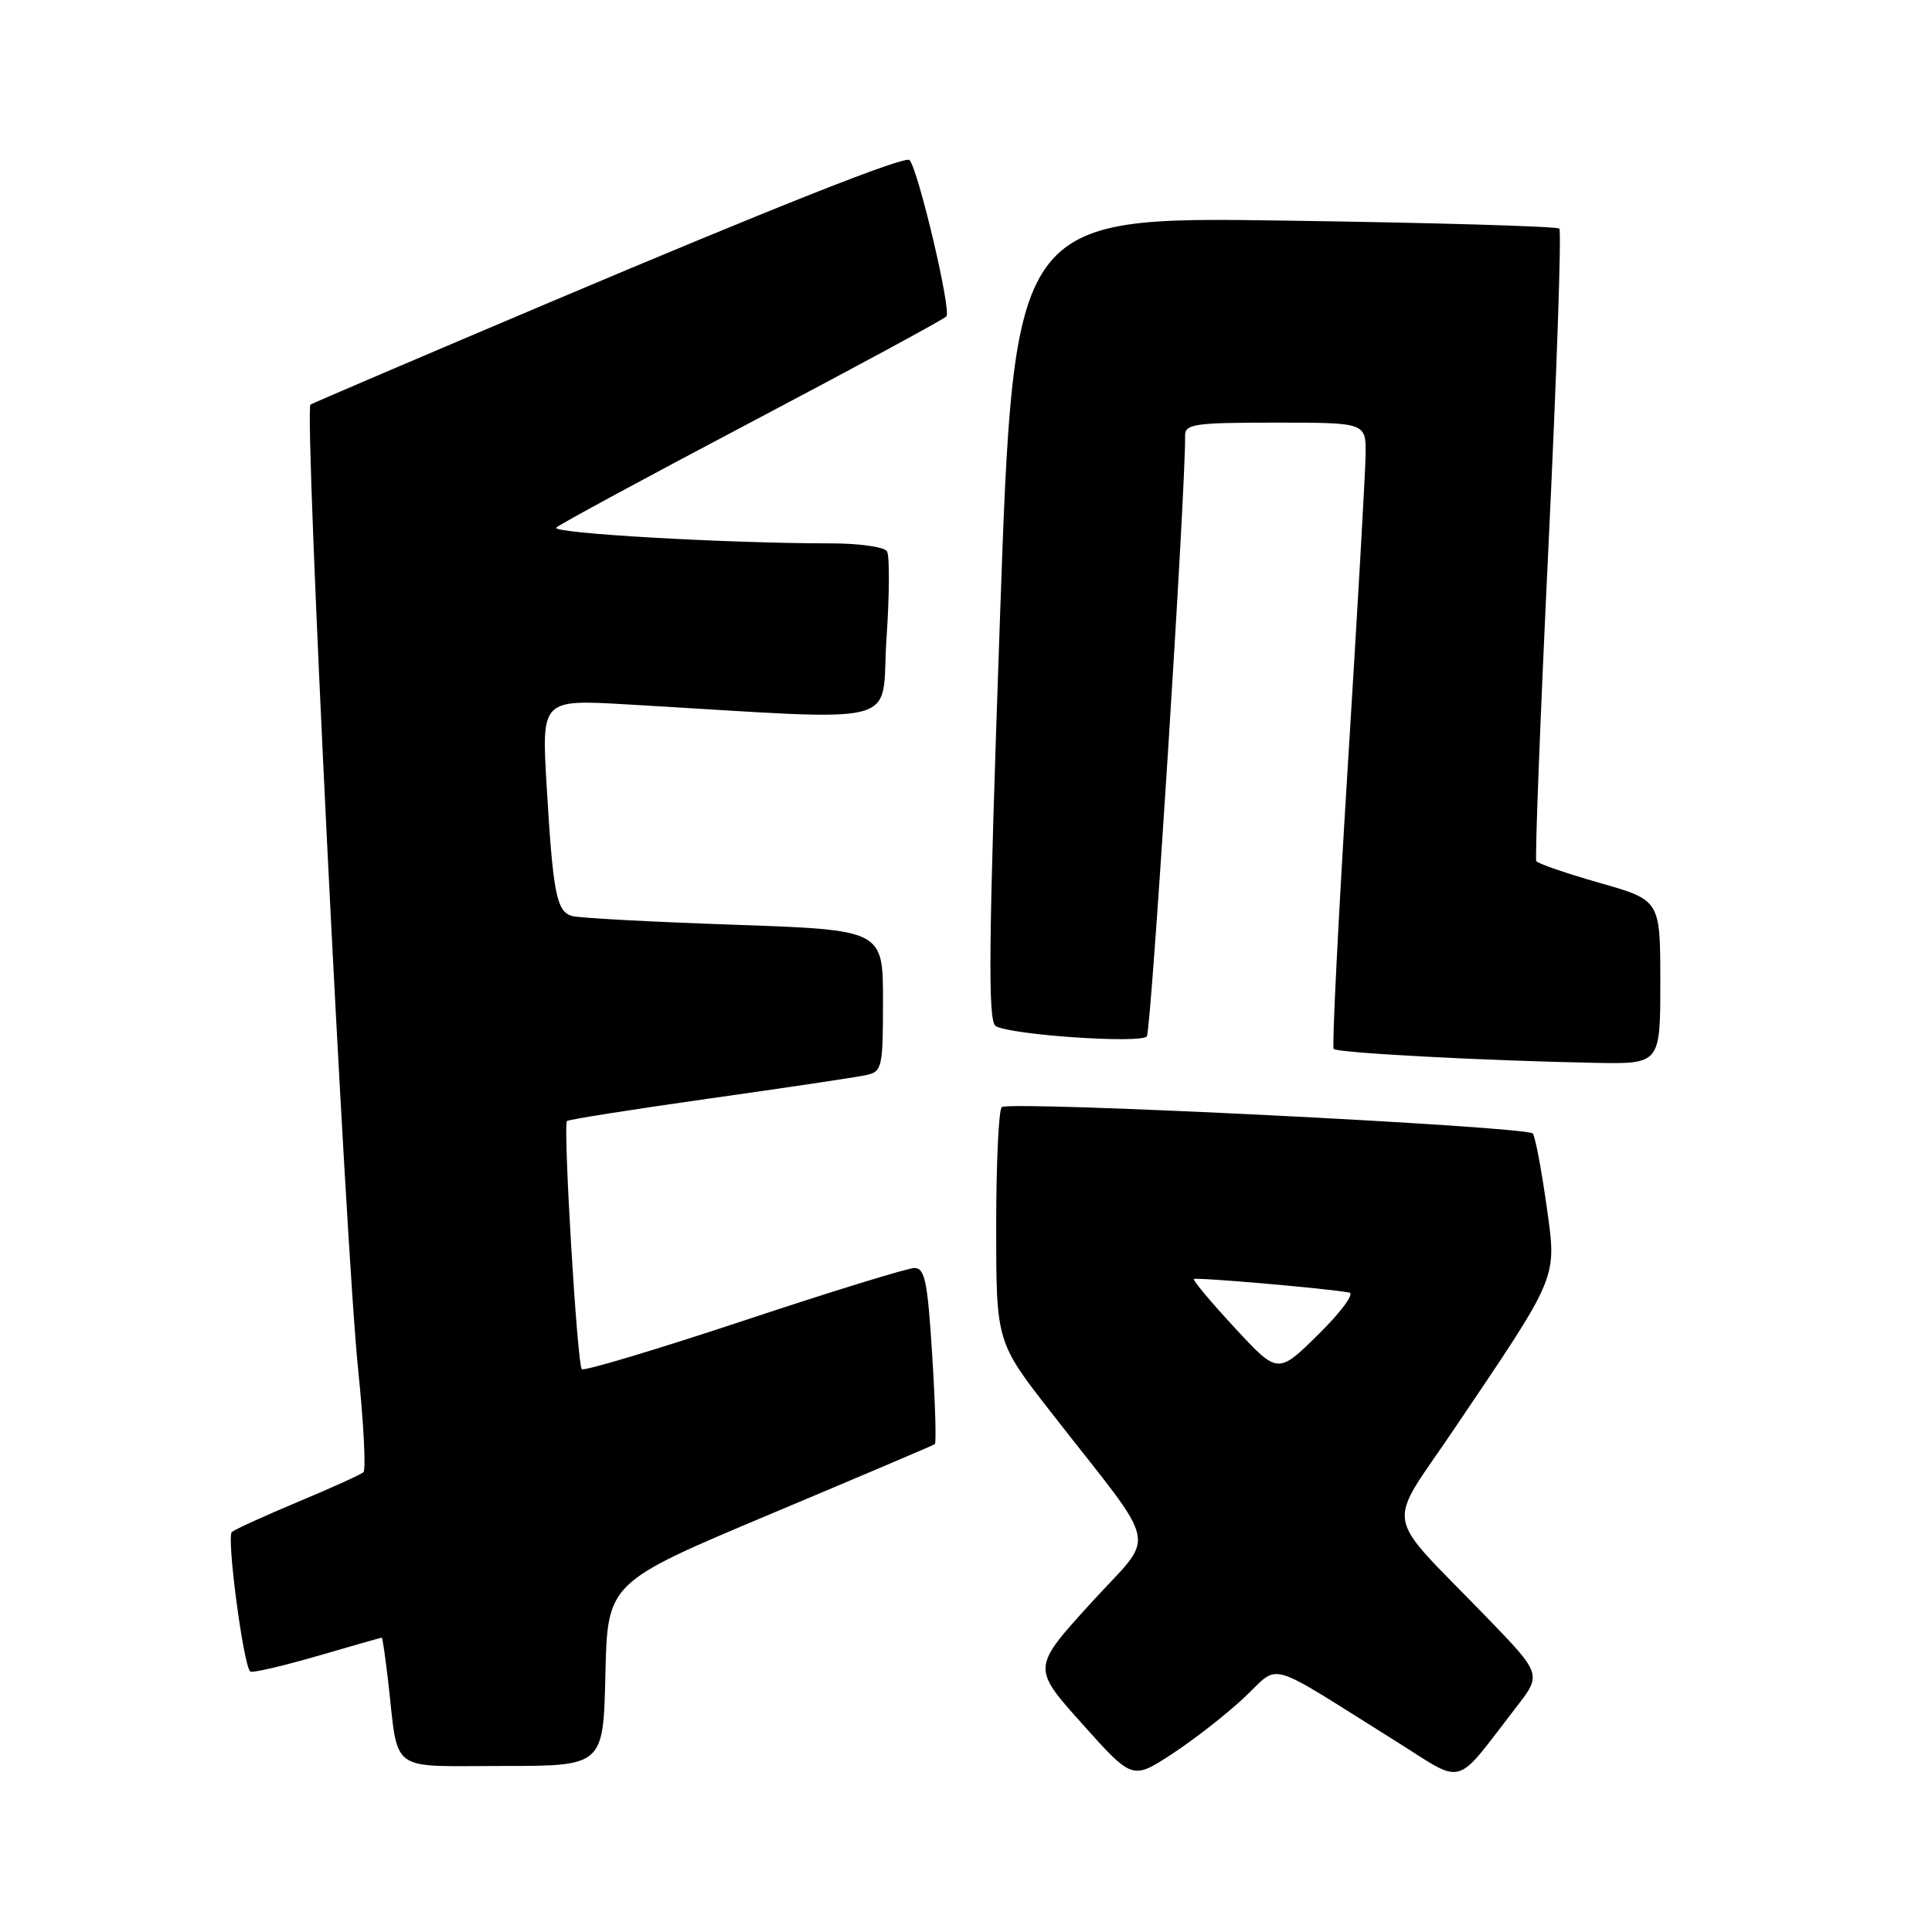 <?xml version="1.0" encoding="UTF-8" standalone="no"?>
<!DOCTYPE svg PUBLIC "-//W3C//DTD SVG 1.1//EN" "http://www.w3.org/Graphics/SVG/1.1/DTD/svg11.dtd" >
<svg xmlns="http://www.w3.org/2000/svg" xmlns:xlink="http://www.w3.org/1999/xlink" version="1.1" viewBox="0 0 256 256">
 <g >
 <path fill="currentColor"
d=" M 164.83 224.97 C 169.76 220.38 167.31 219.68 184.86 230.66 C 194.29 236.56 192.52 237.05 200.94 226.17 C 204.29 221.84 204.29 221.84 196.87 214.17 C 183.08 199.93 183.57 202.86 192.72 189.30 C 206.69 168.60 206.29 169.57 204.91 159.66 C 204.25 154.99 203.45 150.73 203.11 150.20 C 202.51 149.26 134.23 145.85 132.75 146.69 C 132.34 146.93 132.00 154.02 132.00 162.46 C 132.00 177.81 132.00 177.81 139.28 187.15 C 153.97 206.00 153.30 202.77 144.48 212.49 C 136.75 221.00 136.75 221.00 143.40 228.42 C 150.04 235.84 150.04 235.84 155.27 232.43 C 158.15 230.55 162.45 227.20 164.83 224.97 Z  M 80.22 221.85 C 80.50 209.70 80.50 209.70 102.00 200.66 C 113.83 195.69 123.67 191.51 123.87 191.36 C 124.08 191.21 123.92 185.89 123.52 179.54 C 122.91 169.76 122.55 168.00 121.15 168.02 C 120.24 168.03 110.07 171.16 98.55 174.99 C 87.03 178.81 77.37 181.71 77.09 181.42 C 76.48 180.81 74.58 149.08 75.13 148.54 C 75.33 148.34 83.83 147.00 94.00 145.56 C 104.17 144.13 113.51 142.73 114.75 142.46 C 116.89 141.99 117.00 141.50 117.00 132.59 C 117.00 123.22 117.00 123.22 97.25 122.53 C 86.39 122.16 76.74 121.64 75.82 121.38 C 73.74 120.80 73.28 118.46 72.43 104.09 C 71.76 92.68 71.76 92.68 83.13 93.34 C 120.72 95.52 116.66 96.55 117.46 84.70 C 117.86 78.87 117.89 73.63 117.53 73.05 C 117.18 72.47 113.83 72.00 110.10 72.00 C 96.27 72.00 72.94 70.66 73.71 69.91 C 74.14 69.48 85.75 63.20 99.50 55.95 C 113.25 48.70 124.91 42.39 125.40 41.93 C 126.11 41.28 121.69 22.53 120.52 21.21 C 119.96 20.59 102.91 27.34 72.89 40.04 C 55.63 47.35 41.34 53.46 41.14 53.61 C 40.28 54.27 45.75 165.01 47.46 181.50 C 48.19 188.65 48.51 194.76 48.15 195.08 C 47.79 195.40 43.90 197.16 39.50 199.00 C 35.10 200.84 31.15 202.64 30.72 203.00 C 30.00 203.61 32.23 220.56 33.15 221.48 C 33.38 221.71 37.35 220.79 41.98 219.45 C 46.61 218.10 50.48 217.00 50.58 217.00 C 50.69 217.00 51.06 219.59 51.43 222.75 C 52.84 235.12 51.33 234.00 66.55 234.00 C 79.94 234.00 79.94 234.00 80.22 221.85 Z  M 220.00 130.14 C 220.00 119.28 220.00 119.28 211.97 116.99 C 207.55 115.73 203.77 114.43 203.57 114.10 C 203.37 113.77 204.10 94.90 205.19 72.17 C 206.28 49.43 206.92 30.59 206.62 30.29 C 206.32 29.99 189.94 29.51 170.22 29.23 C 134.36 28.71 134.36 28.71 132.50 81.94 C 130.98 125.37 130.88 135.31 131.94 135.96 C 133.83 137.13 151.10 138.31 151.96 137.33 C 152.54 136.67 157.15 64.33 157.03 57.75 C 157.00 56.18 158.23 56.00 169.00 56.00 C 181.00 56.00 181.00 56.00 180.95 60.25 C 180.92 62.59 179.86 81.15 178.59 101.50 C 177.33 121.85 176.48 138.72 176.72 138.99 C 177.17 139.51 196.67 140.55 211.25 140.83 C 220.00 141.00 220.00 141.00 220.00 130.14 Z  M 163.61 175.94 C 160.47 172.55 158.03 169.64 158.20 169.48 C 158.47 169.22 175.75 170.71 178.79 171.27 C 179.51 171.39 177.67 173.89 174.70 176.81 C 169.32 182.11 169.32 182.11 163.61 175.94 Z "/>
</g>
</svg>